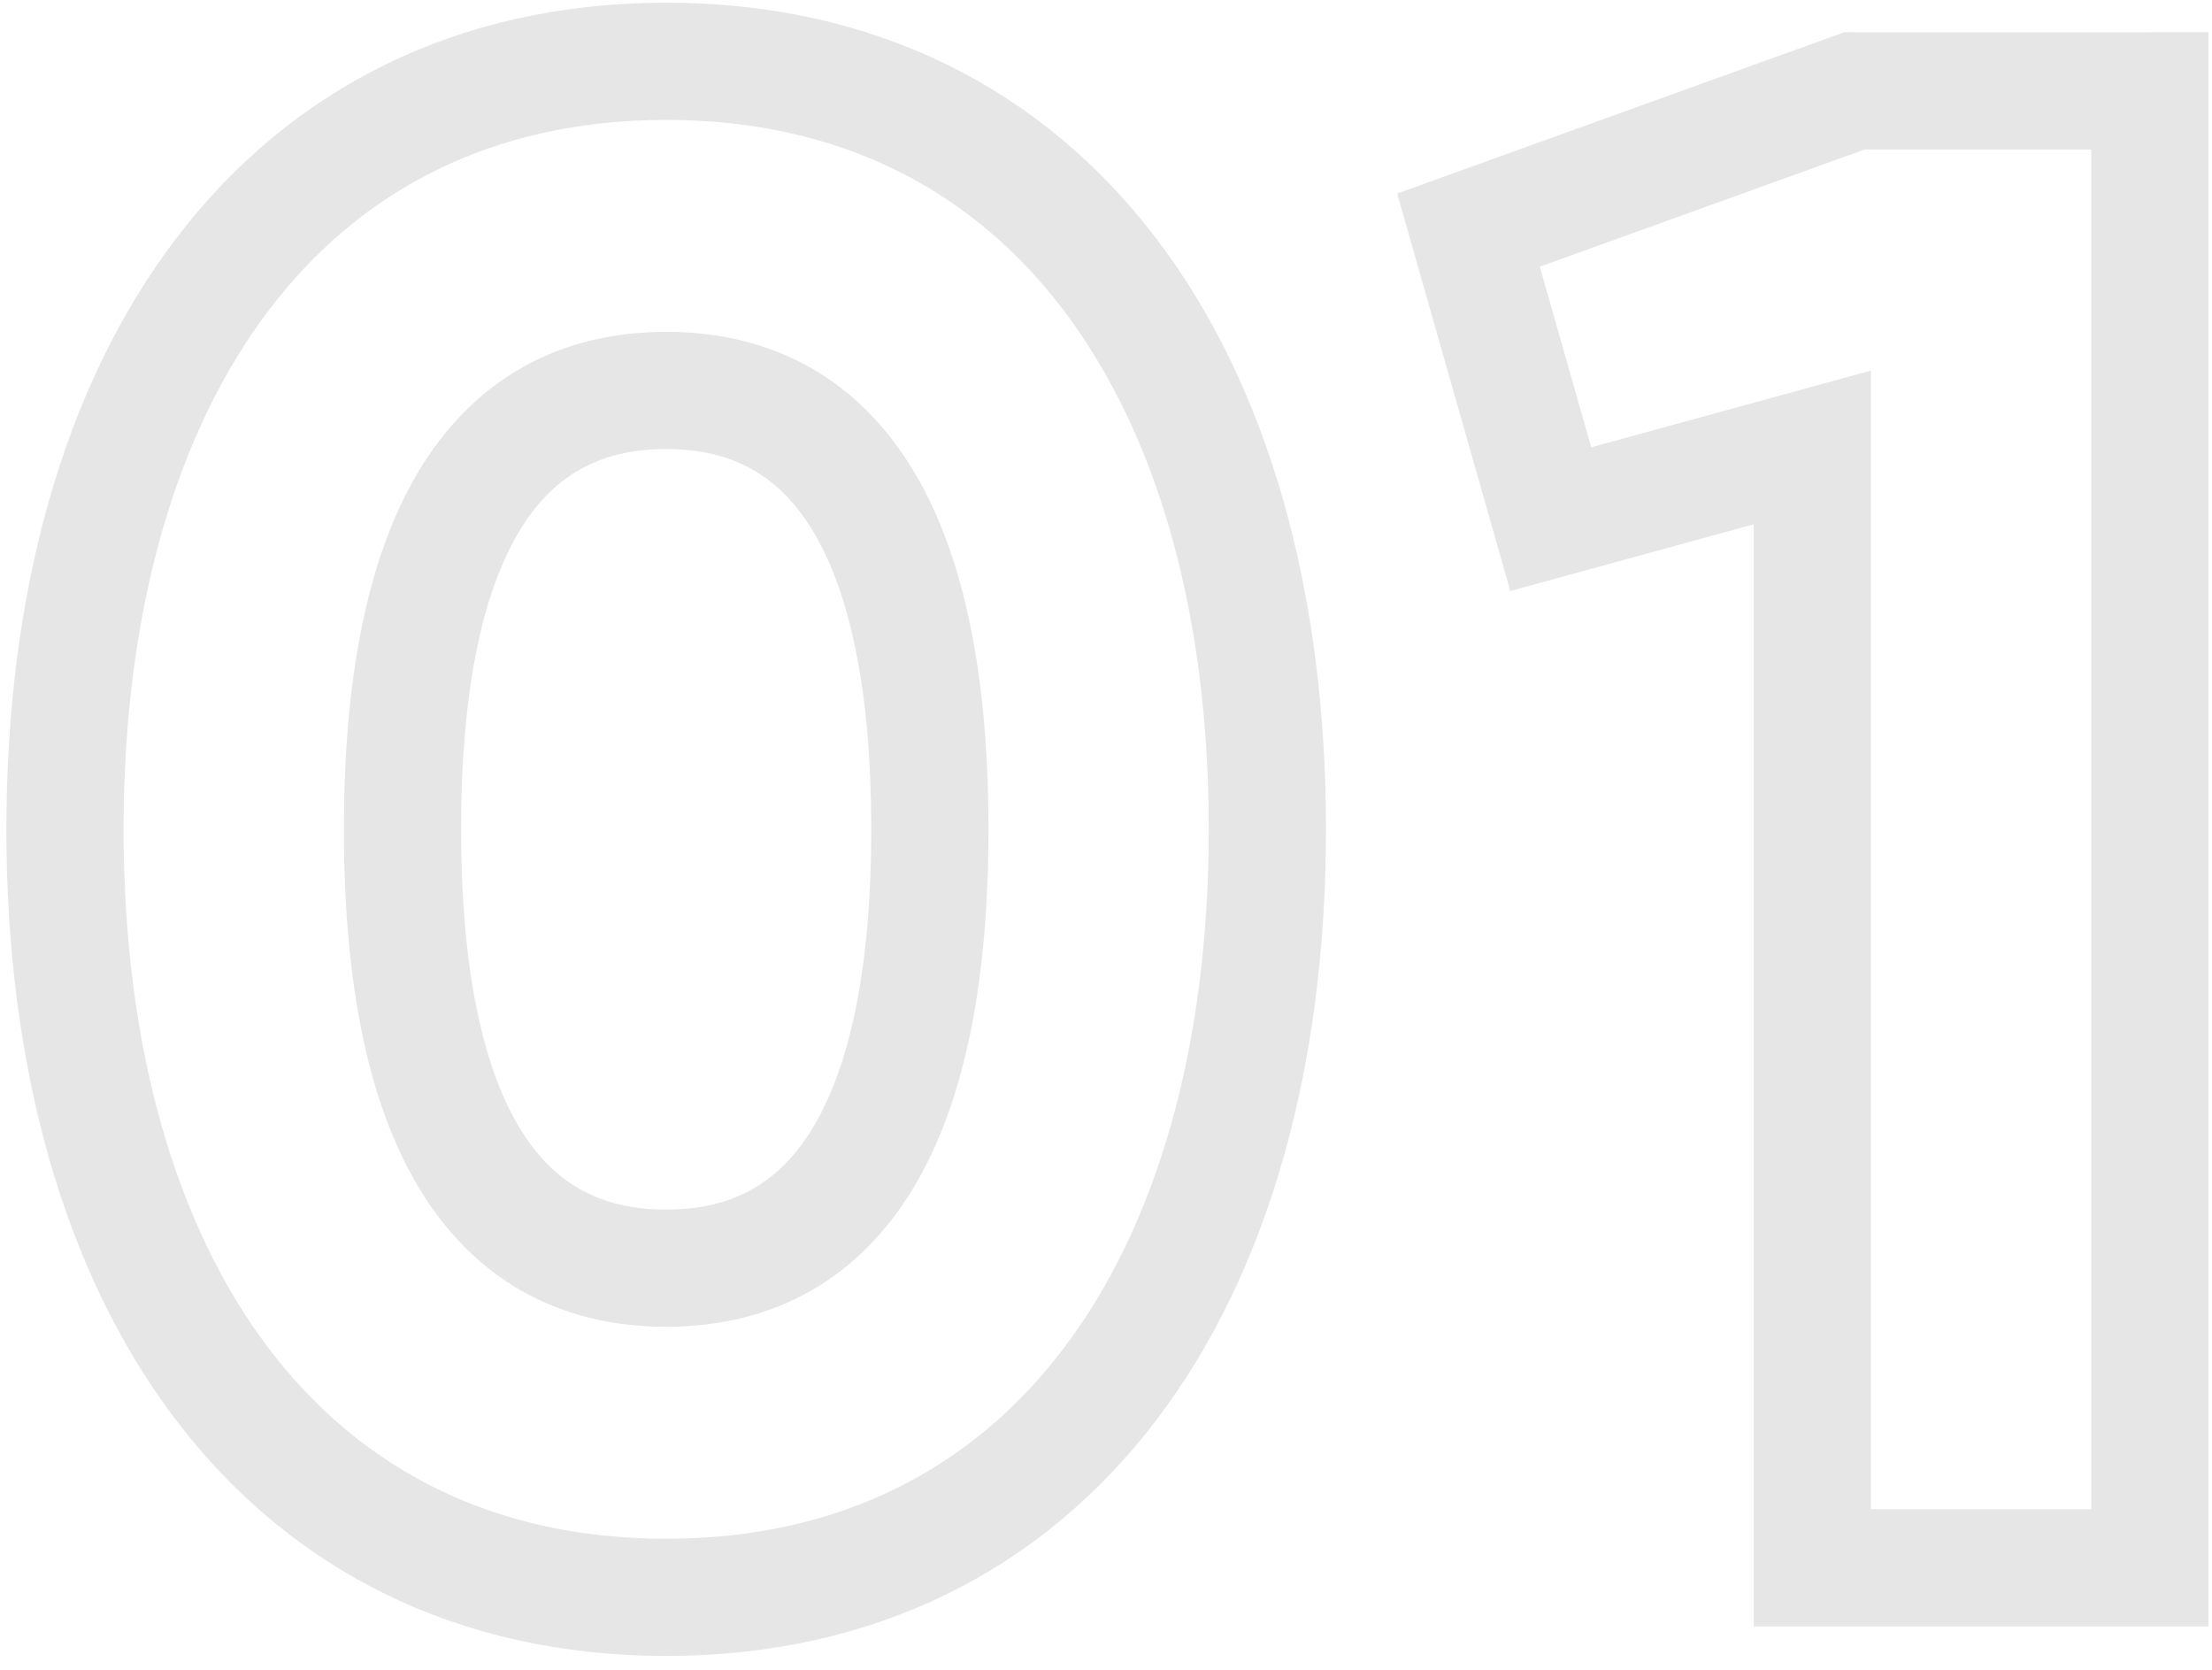 <svg width="151" height="114" fill="none" xmlns="http://www.w3.org/2000/svg"><path d="M45.476 113.016c14.252 0 25.703-5.889 33.479-16.124 7.682-10.111 11.56-24.155 11.56-40.292h-8c0 14.967-3.609 27.131-9.93 35.452-6.228 8.197-15.298 12.964-27.11 12.964v8zM90.516 56.6c0-16.137-3.88-30.18-11.561-40.292C71.179 6.073 59.728.184 45.475.184v8c11.812 0 20.882 4.767 27.11 12.964 6.321 8.32 9.93 20.485 9.93 35.452h8zM45.476.184c-14.253 0-25.703 5.89-33.48 16.124C4.315 26.42.437 40.463.437 56.6h8c0-14.967 3.609-27.131 9.93-35.452 6.229-8.197 15.298-12.964 27.11-12.964v-8zM.436 56.6c0 16.137 3.878 30.18 11.56 40.292 7.777 10.235 19.227 16.124 33.48 16.124v-8c-11.812 0-20.881-4.767-27.11-12.964-6.321-8.32-9.93-20.485-9.93-35.452h-8zm45.04 25.952c-4.628 0-7.821-1.876-10.092-5.72-2.453-4.153-3.908-10.793-3.908-20.232h-8c0 10.001 1.497 18.337 5.02 24.3 3.705 6.272 9.512 9.652 16.98 9.652v-8zm-14-25.952c0-9.439 1.455-16.08 3.908-20.232 2.27-3.844 5.464-5.72 10.092-5.72v-8c-7.468 0-13.275 3.38-16.98 9.652-3.523 5.963-5.02 14.299-5.02 24.3h8zm14-25.952c4.627 0 7.82 1.876 10.092 5.72 2.453 4.153 3.908 10.793 3.908 20.232h8c0-10.001-1.497-18.337-5.02-24.3-3.705-6.272-9.512-9.652-16.98-9.652v8zm14 25.952c0 9.439-1.455 16.08-3.908 20.232-2.271 3.844-5.465 5.72-10.092 5.72v8c7.468 0 13.275-3.38 16.98-9.652 3.523-5.963 5.02-14.299 5.02-24.3h-8zm67.122-50.4v-4h-.699l-.658.237 1.357 3.763zm-26.352 9.504l-1.357-3.763-3.512 1.267 1.022 3.591 3.847-1.095zm5.616 19.728l-3.847 1.095 1.085 3.81 3.82-1.047-1.058-3.858zm17.856-4.896h4v-5.244l-5.057 1.386 1.057 3.858zm0 76.464h-4v4h4v-4zm23.04 0v4h4v-4h-4zm0-100.8h4v-4h-4v4zm-21.517-3.763l-26.352 9.504 2.714 7.526 26.352-9.504-2.714-7.526zM96.399 16.8l5.616 19.728 7.694-2.19-5.616-19.728-7.694 2.19zm10.521 22.49l17.856-4.895-2.115-7.716-17.856 4.896 2.115 7.716zm12.798-8.753V107h8V30.536h-8zm4 80.464h23.04v-8h-23.04v8zm27.04-4V6.2h-8V107h8zm-4-104.8h-20.16v8h20.16v-8z" fill="#000" fill-opacity=".1"/></svg>
